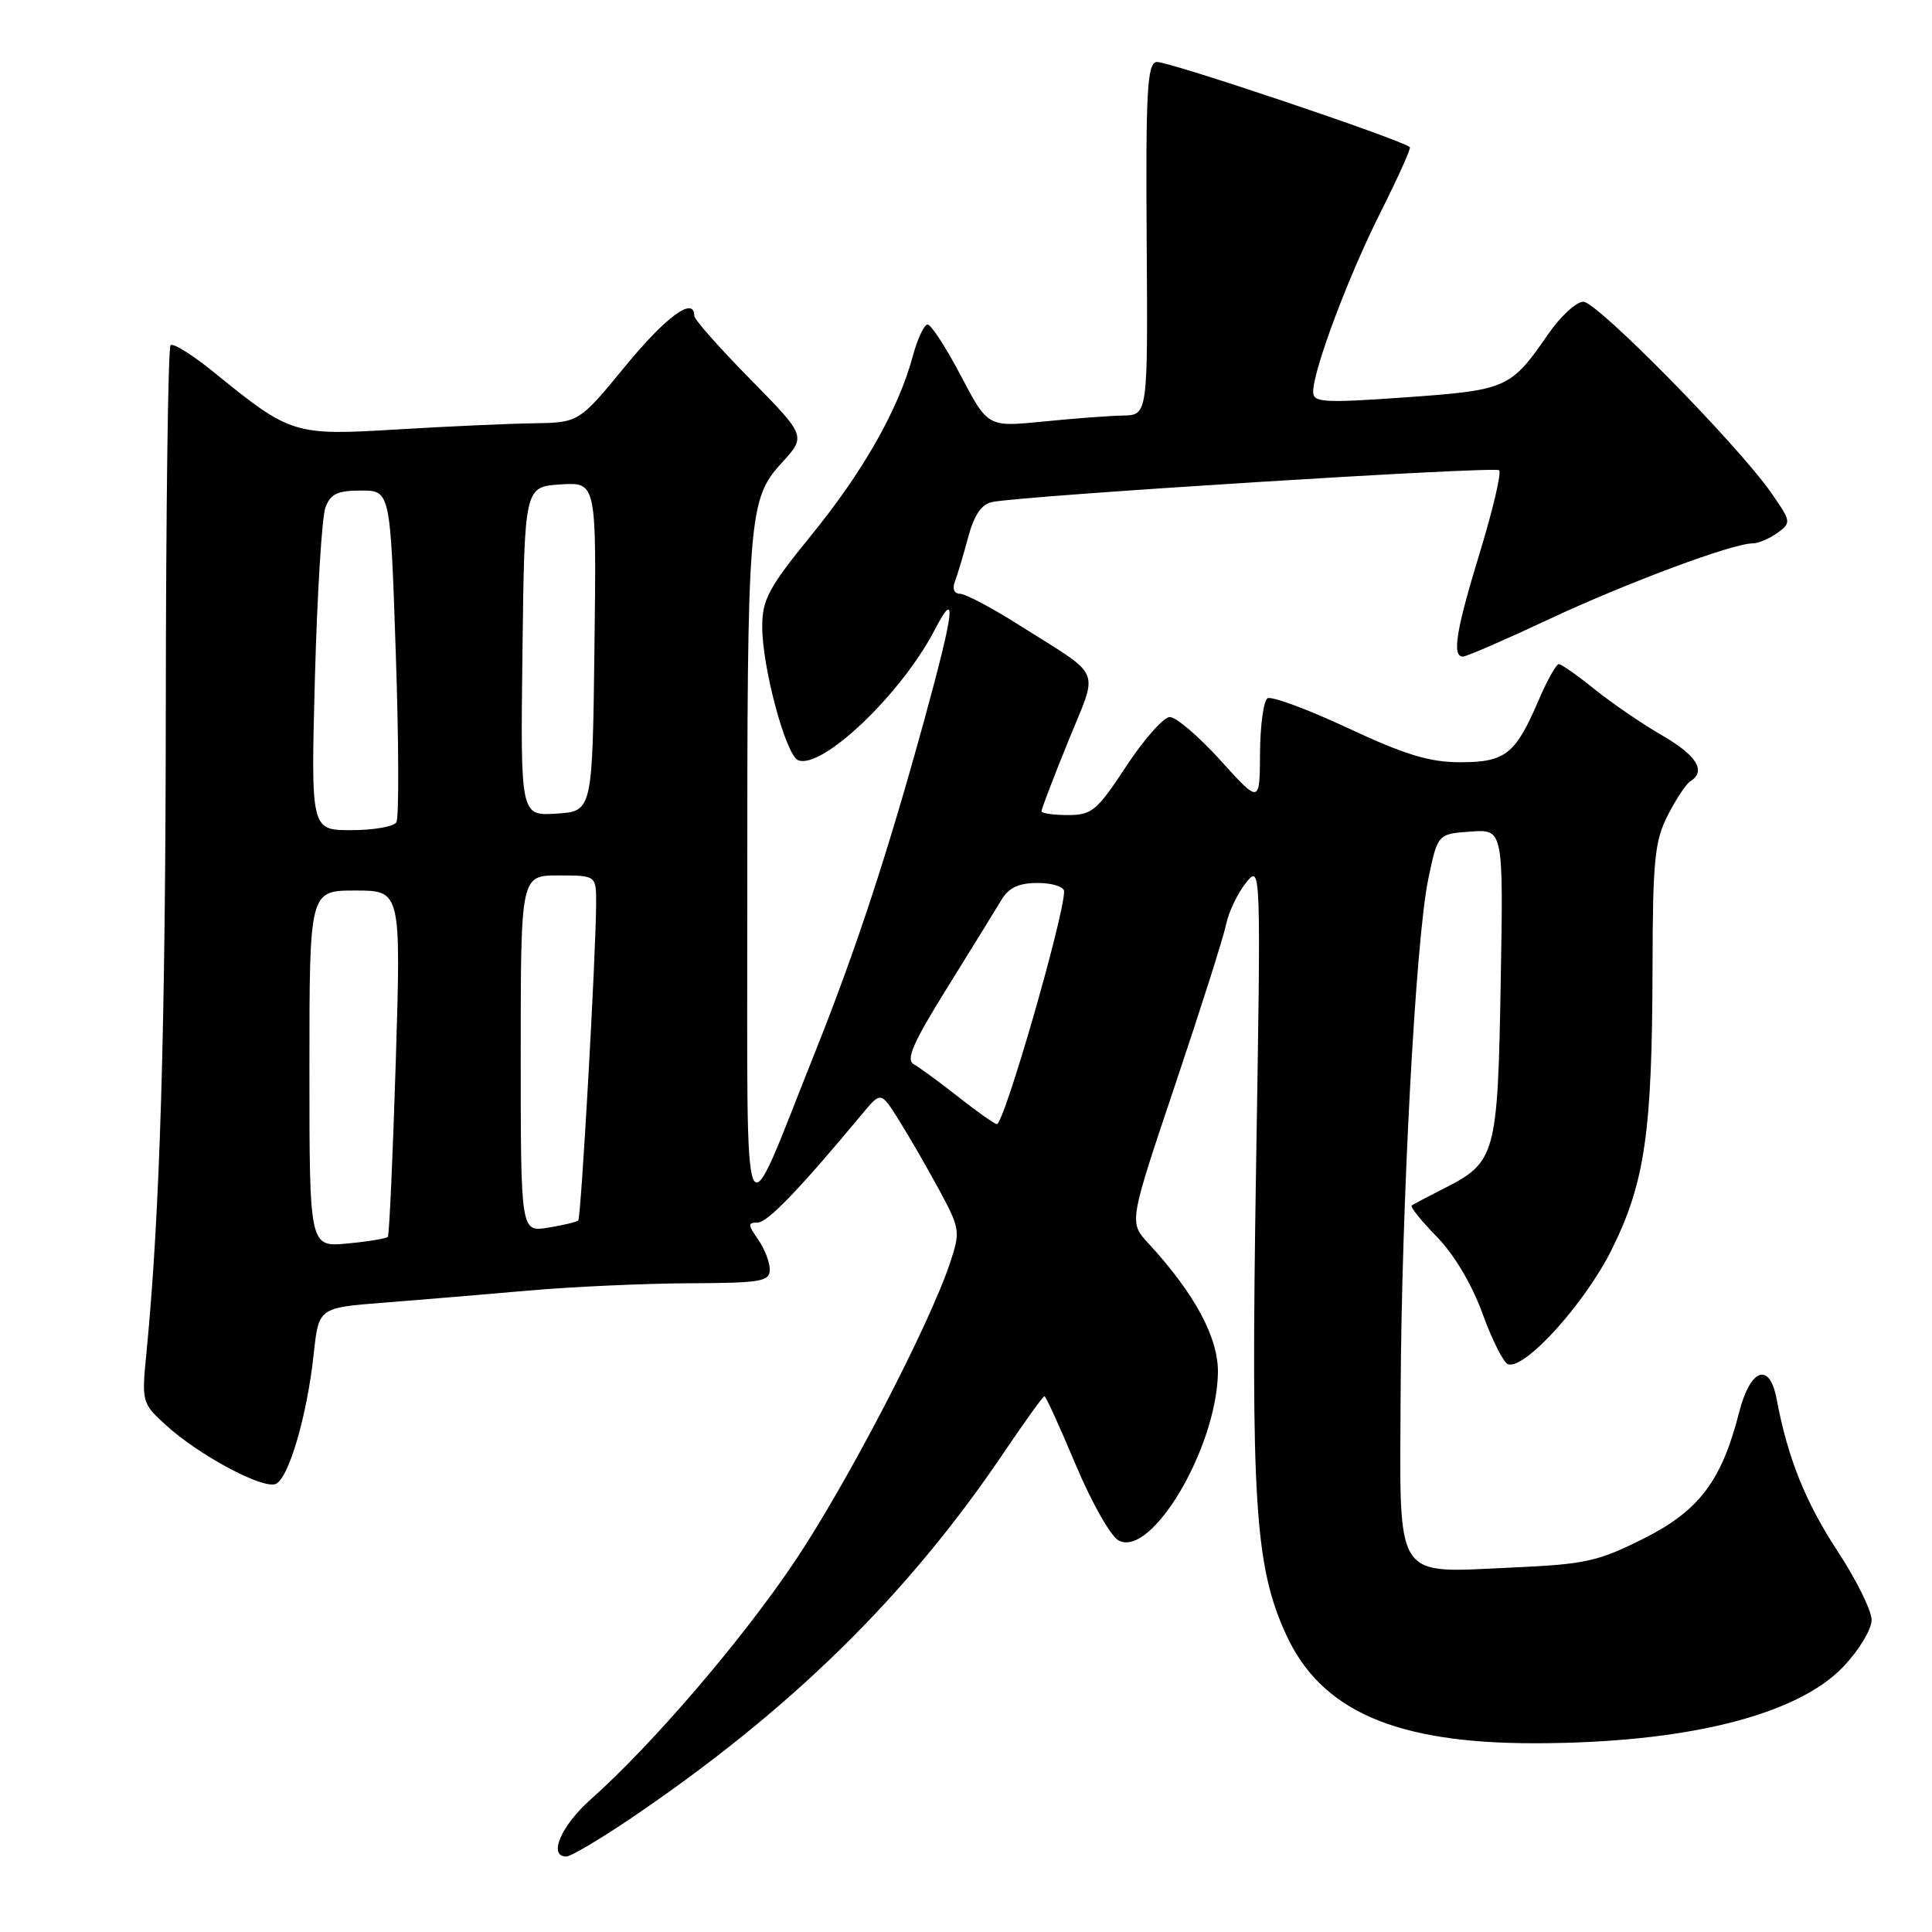 <?xml version="1.0" encoding="UTF-8" standalone="no"?>
<!DOCTYPE svg PUBLIC "-//W3C//DTD SVG 1.1//EN" "http://www.w3.org/Graphics/SVG/1.1/DTD/svg11.dtd" >
<svg xmlns="http://www.w3.org/2000/svg" xmlns:xlink="http://www.w3.org/1999/xlink" version="1.1" viewBox="0 0 256 256">
 <g >
 <path fill="currentColor"
d=" M 83.37 241.09 C 104.61 226.75 120.17 211.52 133.05 192.42 C 135.81 188.34 138.21 185.00 138.39 185.00 C 138.58 185.00 140.43 189.07 142.52 194.05 C 144.61 199.03 147.17 203.56 148.22 204.12 C 152.55 206.44 161.13 192.03 161.38 182.00 C 161.50 177.35 158.34 171.43 152.15 164.73 C 149.59 161.96 149.59 161.96 155.72 143.73 C 159.09 133.70 162.13 124.15 162.46 122.50 C 162.80 120.85 163.98 118.38 165.08 117.00 C 167.09 114.50 167.09 114.50 166.43 155.00 C 165.73 198.93 166.28 207.57 170.40 216.56 C 175.03 226.69 184.89 231.00 203.34 230.99 C 223.32 230.98 238.07 227.32 244.25 220.85 C 246.31 218.68 248.00 215.90 248.00 214.66 C 248.00 213.42 245.97 209.32 243.49 205.54 C 239.22 199.03 236.88 193.19 235.41 185.37 C 234.48 180.40 231.93 181.32 230.44 187.15 C 228.13 196.23 225.14 200.18 217.79 203.87 C 211.73 206.91 210.05 207.28 200.29 207.71 C 184.57 208.41 185.48 209.82 185.59 184.83 C 185.70 159.69 187.58 124.52 189.25 116.50 C 190.50 110.50 190.50 110.50 194.85 110.19 C 199.21 109.87 199.21 109.87 198.85 130.23 C 198.46 153.04 198.19 154.00 191.37 157.46 C 189.24 158.54 187.30 159.56 187.06 159.73 C 186.83 159.90 188.32 161.77 190.40 163.89 C 192.70 166.25 195.05 170.21 196.45 174.08 C 197.72 177.57 199.23 180.58 199.82 180.77 C 202.06 181.52 210.07 172.64 213.59 165.51 C 217.97 156.65 218.92 150.04 218.97 128.21 C 219.00 113.97 219.25 111.43 220.99 108.03 C 222.08 105.89 223.43 103.85 223.99 103.51 C 226.12 102.19 224.82 100.09 220.25 97.45 C 217.64 95.95 213.62 93.20 211.33 91.36 C 209.04 89.51 206.89 88.00 206.55 88.00 C 206.21 88.00 205.01 90.14 203.89 92.75 C 200.81 99.95 199.48 101.00 193.49 101.00 C 189.42 101.00 186.19 100.02 178.60 96.47 C 173.27 93.98 168.48 92.21 167.95 92.53 C 167.43 92.85 166.98 96.13 166.96 99.81 C 166.92 106.50 166.92 106.50 161.71 100.74 C 158.84 97.57 155.82 94.99 155.00 95.01 C 154.18 95.03 151.58 97.96 149.24 101.52 C 145.35 107.44 144.69 108.00 141.49 108.00 C 139.57 108.00 138.00 107.77 138.00 107.49 C 138.00 107.20 139.59 103.04 141.54 98.24 C 145.58 88.26 146.30 89.95 135.00 82.80 C 131.43 80.54 127.92 78.68 127.21 78.68 C 126.44 78.67 126.16 78.02 126.52 77.08 C 126.86 76.21 127.65 73.57 128.28 71.21 C 129.08 68.23 130.05 66.81 131.47 66.52 C 135.74 65.66 198.09 61.76 198.64 62.31 C 198.97 62.63 197.83 67.49 196.12 73.10 C 192.92 83.57 192.36 87.00 193.85 87.00 C 194.32 87.00 199.38 84.80 205.10 82.12 C 215.44 77.27 229.57 72.00 232.23 72.00 C 232.99 72.00 234.47 71.37 235.52 70.61 C 237.37 69.26 237.34 69.10 234.74 65.36 C 230.28 58.95 211.62 39.97 209.80 39.98 C 208.86 39.99 206.78 41.91 205.16 44.25 C 200.17 51.49 199.70 51.69 186.25 52.65 C 175.38 53.42 174.00 53.33 174.00 51.93 C 174.00 49.04 178.66 36.61 182.92 28.15 C 185.23 23.55 186.99 19.66 186.81 19.50 C 185.74 18.51 154.40 7.97 153.23 8.21 C 152.01 8.45 151.81 12.21 151.94 31.75 C 152.10 55.00 152.10 55.00 148.80 55.06 C 146.98 55.10 142.21 55.45 138.20 55.86 C 130.89 56.59 130.89 56.59 127.32 49.79 C 125.36 46.06 123.38 43.00 122.91 43.00 C 122.45 43.00 121.57 44.90 120.94 47.22 C 119.06 54.22 114.37 62.49 107.50 70.92 C 101.84 77.88 101.00 79.44 101.00 83.04 C 101.00 88.47 104.14 100.12 105.77 100.74 C 108.95 101.96 119.44 91.95 123.83 83.50 C 126.81 77.78 126.48 80.76 122.58 95.01 C 117.64 113.02 113.43 125.84 107.97 139.50 C 98.11 164.17 99.05 166.34 99.02 118.90 C 99.00 68.38 99.17 66.16 103.56 61.36 C 106.83 57.79 106.83 57.79 99.42 50.25 C 95.34 46.11 92.00 42.33 92.00 41.86 C 92.00 39.20 88.28 41.91 82.87 48.50 C 76.71 56.00 76.71 56.00 70.61 56.09 C 67.25 56.14 59.10 56.51 52.50 56.91 C 38.97 57.73 38.47 57.57 28.35 49.33 C 25.51 47.03 22.93 45.41 22.60 45.74 C 22.27 46.06 21.99 67.52 21.97 93.42 C 21.94 136.27 21.20 160.92 19.41 179.19 C 18.76 185.81 18.79 185.92 22.00 188.85 C 26.31 192.79 34.74 197.31 36.51 196.64 C 38.24 195.97 40.69 187.61 41.57 179.39 C 42.23 173.28 42.23 173.28 50.86 172.61 C 55.61 172.24 64.22 171.52 70.00 171.01 C 75.78 170.50 85.34 170.07 91.25 170.04 C 100.87 170.00 102.00 169.81 102.00 168.22 C 102.00 167.24 101.30 165.44 100.44 164.22 C 99.08 162.27 99.07 162.00 100.38 162.00 C 101.70 162.00 105.90 157.63 114.28 147.56 C 116.73 144.61 116.73 144.61 119.19 148.56 C 120.55 150.73 122.93 154.86 124.49 157.75 C 127.20 162.77 127.26 163.19 125.92 167.24 C 123.18 175.54 112.19 196.67 105.24 207.00 C 98.21 217.44 86.38 231.23 78.25 238.45 C 74.32 241.95 72.60 246.00 75.05 246.00 C 75.62 246.00 79.36 243.79 83.37 241.09 Z  M 41.00 141.63 C 41.00 118.00 41.00 118.00 47.07 118.00 C 53.14 118.00 53.14 118.00 52.44 140.75 C 52.05 153.26 51.58 163.68 51.39 163.89 C 51.20 164.11 48.78 164.51 46.02 164.77 C 41.00 165.25 41.00 165.25 41.00 141.63 Z  M 69.00 139.63 C 69.00 116.00 69.00 116.00 74.00 116.00 C 79.00 116.00 79.00 116.00 78.99 119.75 C 78.97 126.44 77.00 161.33 76.62 161.71 C 76.42 161.92 74.62 162.35 72.62 162.67 C 69.00 163.26 69.00 163.26 69.00 139.63 Z  M 127.00 145.36 C 124.53 143.41 121.87 141.47 121.10 141.03 C 119.99 140.42 120.94 138.24 125.52 130.87 C 128.72 125.72 131.95 120.49 132.69 119.25 C 133.68 117.61 134.98 117.00 137.52 117.00 C 139.44 117.00 141.00 117.50 141.00 118.11 C 141.00 121.43 133.03 149.03 132.09 148.95 C 131.77 148.92 129.47 147.31 127.00 145.36 Z  M 41.73 89.75 C 42.03 78.61 42.66 68.49 43.12 67.25 C 43.78 65.45 44.72 65.00 47.83 65.00 C 51.72 65.00 51.72 65.00 52.44 86.46 C 52.84 98.27 52.88 108.39 52.52 108.96 C 52.17 109.53 49.48 110.00 46.54 110.00 C 41.19 110.00 41.19 110.00 41.73 89.75 Z  M 69.23 86.31 C 69.50 64.50 69.50 64.50 74.27 64.19 C 79.04 63.89 79.04 63.89 78.77 85.69 C 78.50 107.50 78.50 107.50 73.73 107.81 C 68.96 108.11 68.96 108.11 69.23 86.31 Z "/>
</g>
</svg>
